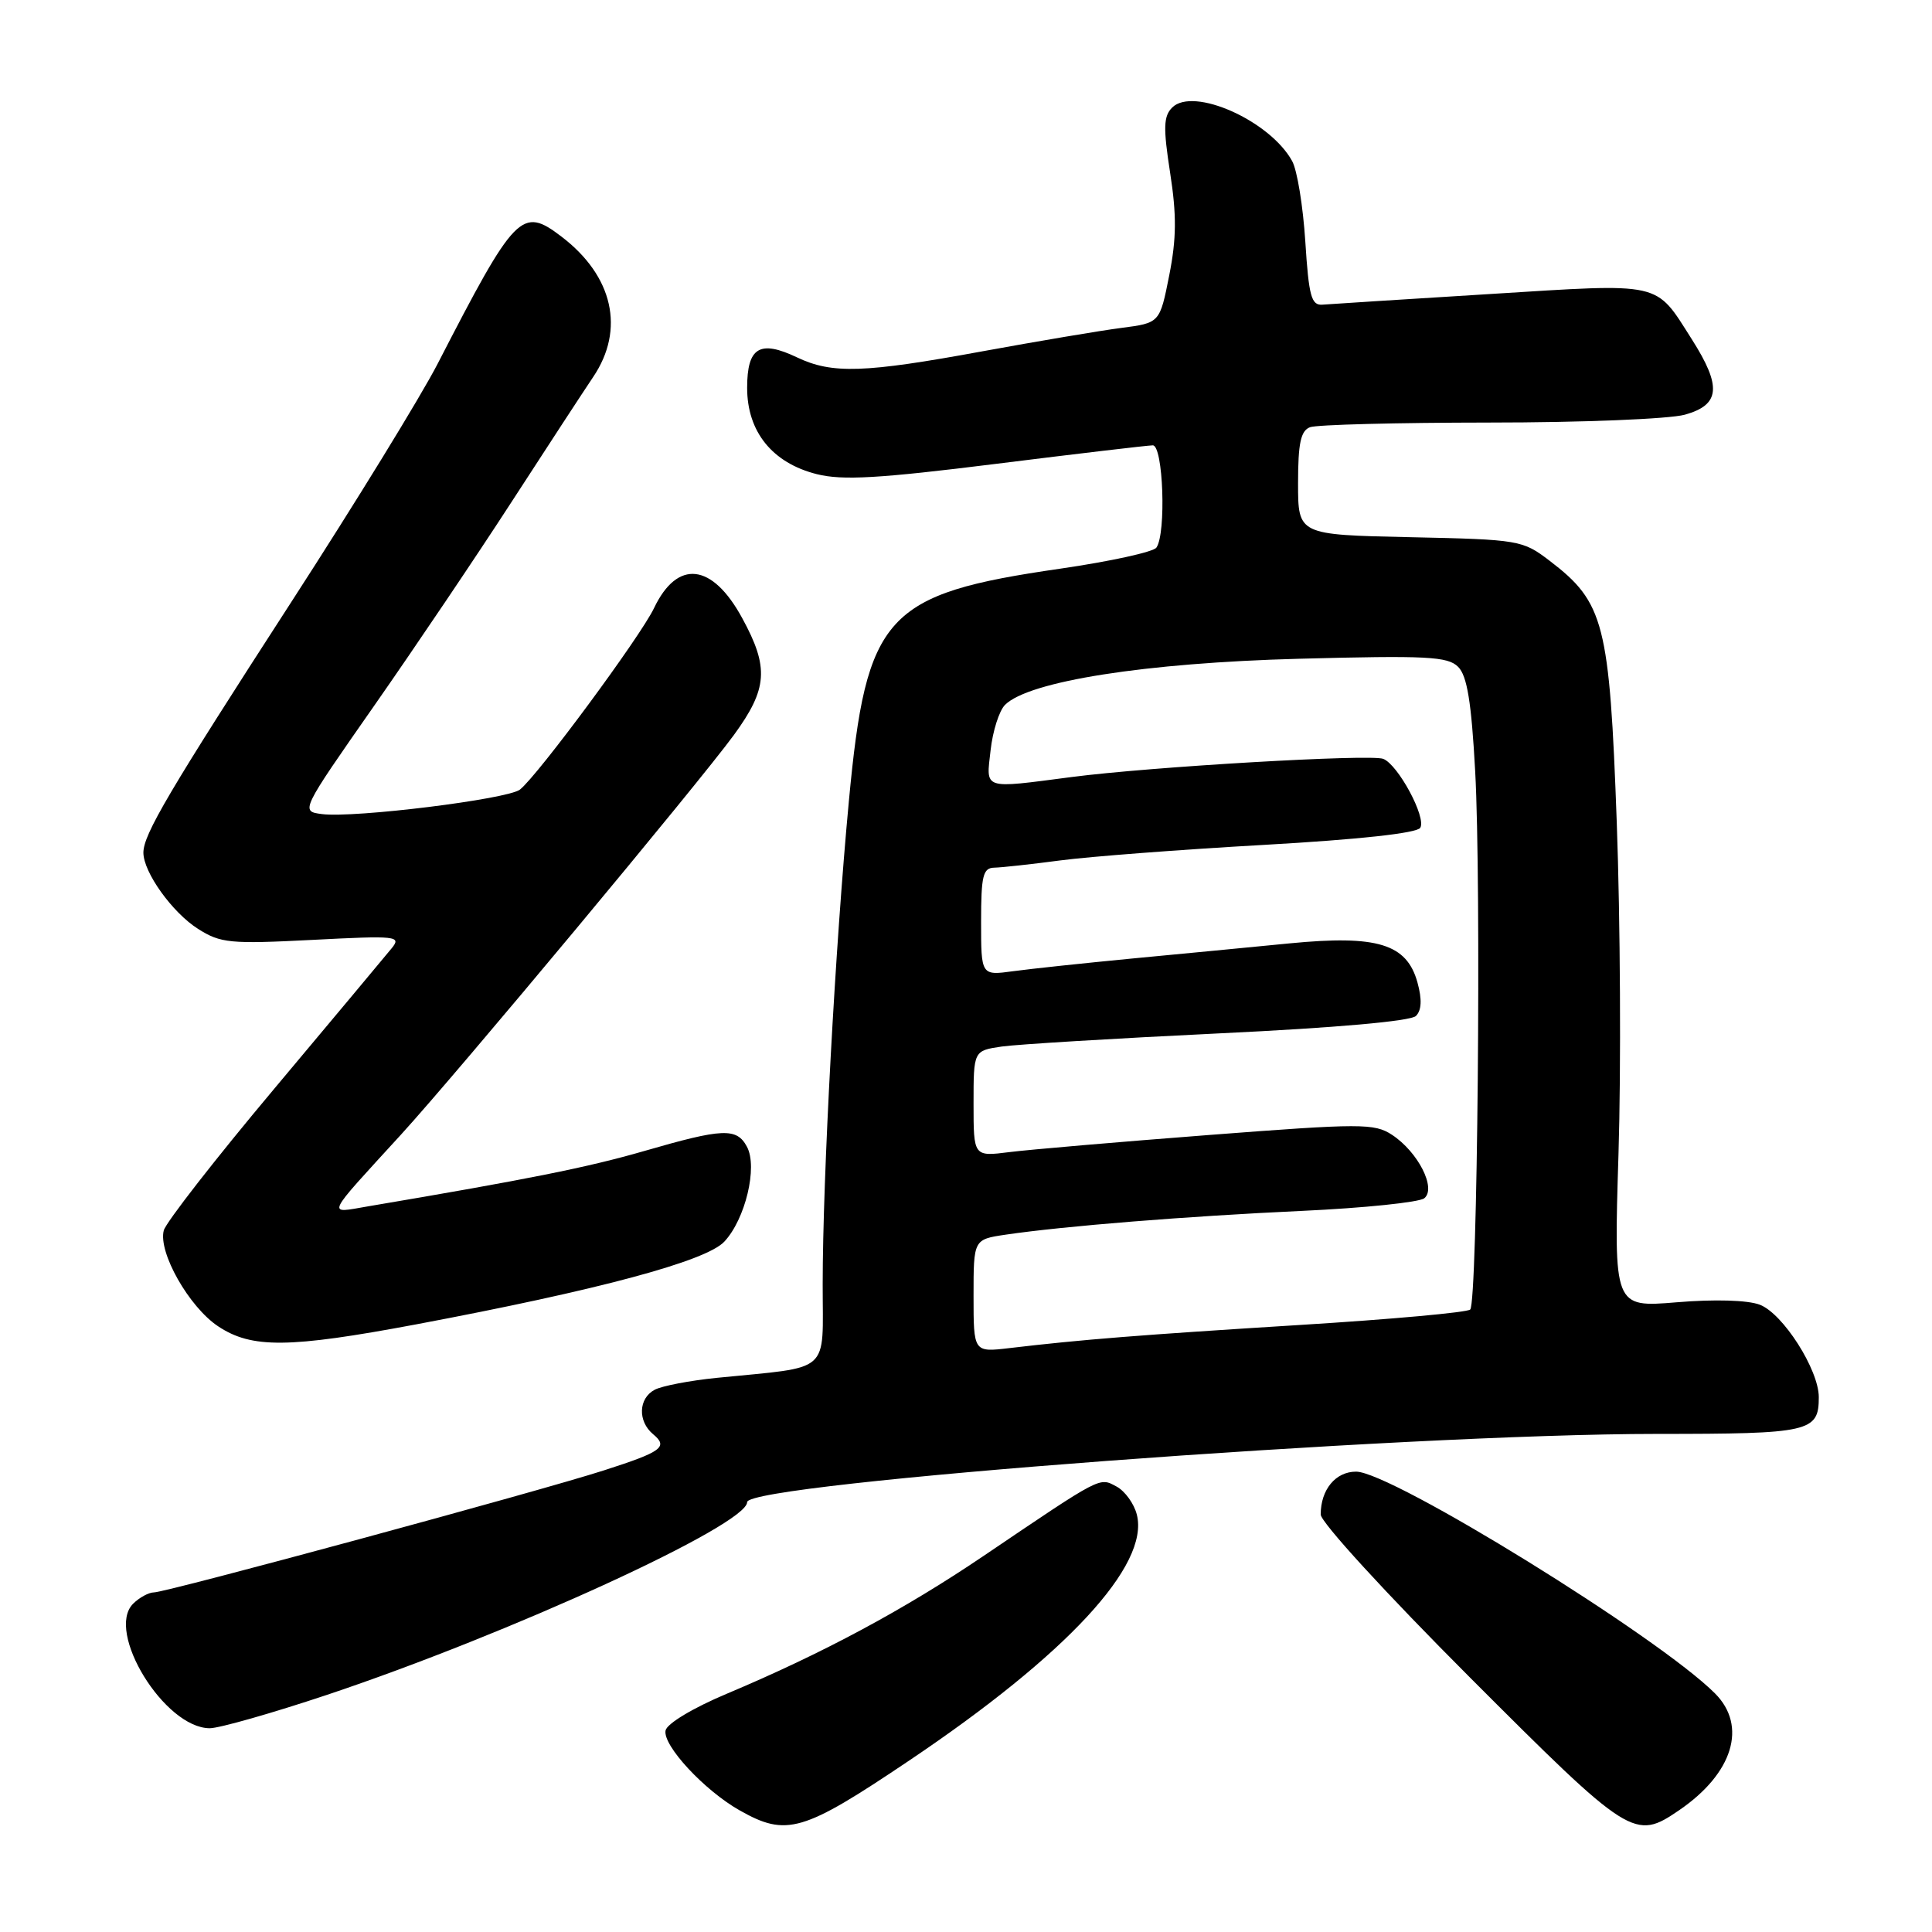 <?xml version="1.0" encoding="UTF-8" standalone="no"?>
<!DOCTYPE svg PUBLIC "-//W3C//DTD SVG 1.1//EN" "http://www.w3.org/Graphics/SVG/1.1/DTD/svg11.dtd" >
<svg xmlns="http://www.w3.org/2000/svg" xmlns:xlink="http://www.w3.org/1999/xlink" version="1.1" viewBox="0 0 256 256">
 <g >
 <path fill="currentColor"
d=" M 120.43 233.31 C 141.35 219.25 152.32 207.41 150.64 200.71 C 150.28 199.25 149.06 197.57 147.94 196.97 C 145.64 195.74 146.10 195.50 130.34 206.16 C 119.82 213.28 109.01 219.08 96.35 224.41 C 91.84 226.30 88.37 228.39 88.19 229.30 C 87.80 231.28 93.32 237.23 98.00 239.88 C 104.23 243.40 106.35 242.78 120.43 233.31 Z  M 222.53 239.84 C 229.64 234.97 231.55 228.70 227.25 224.39 C 219.79 216.90 184.35 195.00 179.69 195.00 C 176.97 195.00 175.00 197.38 175.00 200.68 C 175.00 201.69 183.66 211.15 194.74 222.24 C 216.04 243.56 216.59 243.91 222.53 239.84 Z  M 43.32 224.58 C 67.55 216.48 99.00 202.06 99.00 199.04 C 99.00 196.52 185.83 190.01 219.55 190.00 C 239.84 190.00 241.00 189.74 241.00 185.14 C 241.00 181.49 236.25 174.05 233.18 172.88 C 231.57 172.27 227.19 172.14 222.17 172.56 C 213.83 173.25 213.83 173.25 214.46 152.88 C 214.81 141.67 214.70 121.93 214.23 109.00 C 213.27 82.58 212.57 79.83 205.34 74.31 C 201.75 71.57 201.32 71.49 186.83 71.18 C 172.00 70.86 172.00 70.86 172.00 64.03 C 172.00 58.74 172.35 57.08 173.58 56.61 C 174.45 56.27 185.14 56.00 197.33 55.99 C 209.61 55.99 221.17 55.52 223.25 54.95 C 227.94 53.64 228.16 51.22 224.17 44.95 C 219.27 37.25 220.49 37.52 197.43 38.96 C 186.16 39.66 176.17 40.29 175.22 40.37 C 173.76 40.48 173.42 39.24 172.96 32.00 C 172.66 27.32 171.88 22.52 171.21 21.33 C 168.26 15.98 158.11 11.46 155.32 14.25 C 154.17 15.40 154.12 16.91 155.05 22.91 C 155.92 28.51 155.89 31.63 154.93 36.48 C 153.68 42.79 153.68 42.79 148.59 43.45 C 145.79 43.81 137.51 45.21 130.18 46.55 C 114.51 49.43 110.27 49.57 105.62 47.36 C 100.67 45.00 99.00 46.01 99.00 51.39 C 99.00 57.21 102.34 61.35 108.24 62.83 C 111.64 63.68 116.45 63.40 132.00 61.46 C 142.72 60.12 152.06 59.02 152.75 59.01 C 154.13 59.00 154.55 70.67 153.23 72.56 C 152.83 73.14 147.10 74.39 140.50 75.35 C 117.27 78.71 114.80 81.42 112.48 106.15 C 110.68 125.27 109.01 156.07 109.01 170.16 C 109.00 182.21 110.34 181.03 95.00 182.57 C 91.42 182.93 87.71 183.64 86.75 184.15 C 84.59 185.29 84.48 188.32 86.54 190.04 C 88.58 191.73 87.72 192.36 80.00 194.84 C 71.37 197.62 22.02 211.00 20.41 211.00 C 19.71 211.00 18.47 211.68 17.64 212.50 C 13.94 216.21 21.80 228.98 27.79 229.00 C 29.05 229.00 36.04 227.01 43.32 224.58 Z  M 55.12 175.49 C 79.25 170.95 93.54 167.12 95.97 164.53 C 98.76 161.56 100.42 154.65 98.98 151.96 C 97.62 149.41 95.80 149.49 85.38 152.51 C 77.88 154.68 70.01 156.26 48.75 159.85 C 43.27 160.78 42.94 161.49 53.11 150.37 C 60.66 142.10 92.58 103.78 97.26 97.37 C 101.72 91.25 101.92 88.45 98.35 81.91 C 94.38 74.60 89.76 74.08 86.66 80.58 C 84.87 84.34 71.29 102.72 68.90 104.62 C 67.29 105.90 46.92 108.42 42.66 107.87 C 39.81 107.50 39.81 107.50 49.59 93.50 C 54.97 85.80 63.16 73.65 67.79 66.50 C 72.42 59.35 77.29 51.90 78.60 49.95 C 82.84 43.66 81.25 36.58 74.41 31.36 C 69.13 27.33 68.30 28.18 57.98 48.22 C 55.79 52.47 47.09 66.65 38.63 79.72 C 22.28 105.00 19.00 110.57 19.00 112.99 C 19.01 115.59 22.84 120.93 26.24 123.08 C 29.23 124.98 30.49 125.10 41.40 124.54 C 52.59 123.96 53.22 124.03 51.90 125.65 C 51.13 126.60 44.13 134.97 36.35 144.25 C 28.57 153.52 21.98 161.98 21.70 163.04 C 20.94 165.94 25.05 173.18 28.90 175.74 C 33.35 178.70 38.25 178.65 55.12 175.49 Z  M 129.00 171.71 C 129.00 164.23 129.00 164.23 133.25 163.60 C 140.99 162.46 157.29 161.15 172.50 160.45 C 180.75 160.07 188.05 159.31 188.72 158.78 C 190.36 157.47 187.90 152.64 184.45 150.37 C 182.11 148.84 180.38 148.84 160.22 150.39 C 148.27 151.31 136.36 152.33 133.75 152.66 C 129.00 153.26 129.00 153.26 129.00 146.24 C 129.00 139.22 129.00 139.22 132.75 138.67 C 134.81 138.38 147.75 137.59 161.50 136.93 C 177.03 136.19 186.92 135.31 187.62 134.62 C 188.37 133.86 188.44 132.43 187.82 130.18 C 186.41 125.07 182.51 123.87 170.89 125.00 C 165.72 125.51 156.32 126.41 150.00 127.01 C 143.68 127.62 136.59 128.37 134.25 128.69 C 130.00 129.27 130.00 129.27 130.00 122.14 C 130.00 116.02 130.25 115.00 131.75 114.97 C 132.71 114.95 136.65 114.52 140.50 114.01 C 144.35 113.50 156.50 112.57 167.50 111.95 C 180.05 111.24 187.75 110.40 188.19 109.69 C 189.03 108.33 185.25 101.31 183.28 100.55 C 181.57 99.90 152.43 101.60 142.00 102.96 C 130.09 104.51 130.66 104.70 131.26 99.40 C 131.54 96.87 132.40 94.17 133.17 93.40 C 136.31 90.26 151.79 87.83 172.07 87.29 C 189.03 86.84 191.84 86.98 193.21 88.36 C 194.40 89.54 194.97 93.03 195.47 102.22 C 196.29 117.06 195.78 172.56 194.81 173.52 C 194.44 173.90 184.31 174.82 172.31 175.56 C 151.00 176.89 143.39 177.49 133.75 178.63 C 129.00 179.19 129.00 179.19 129.00 171.71 Z "/>
</g>
</svg>